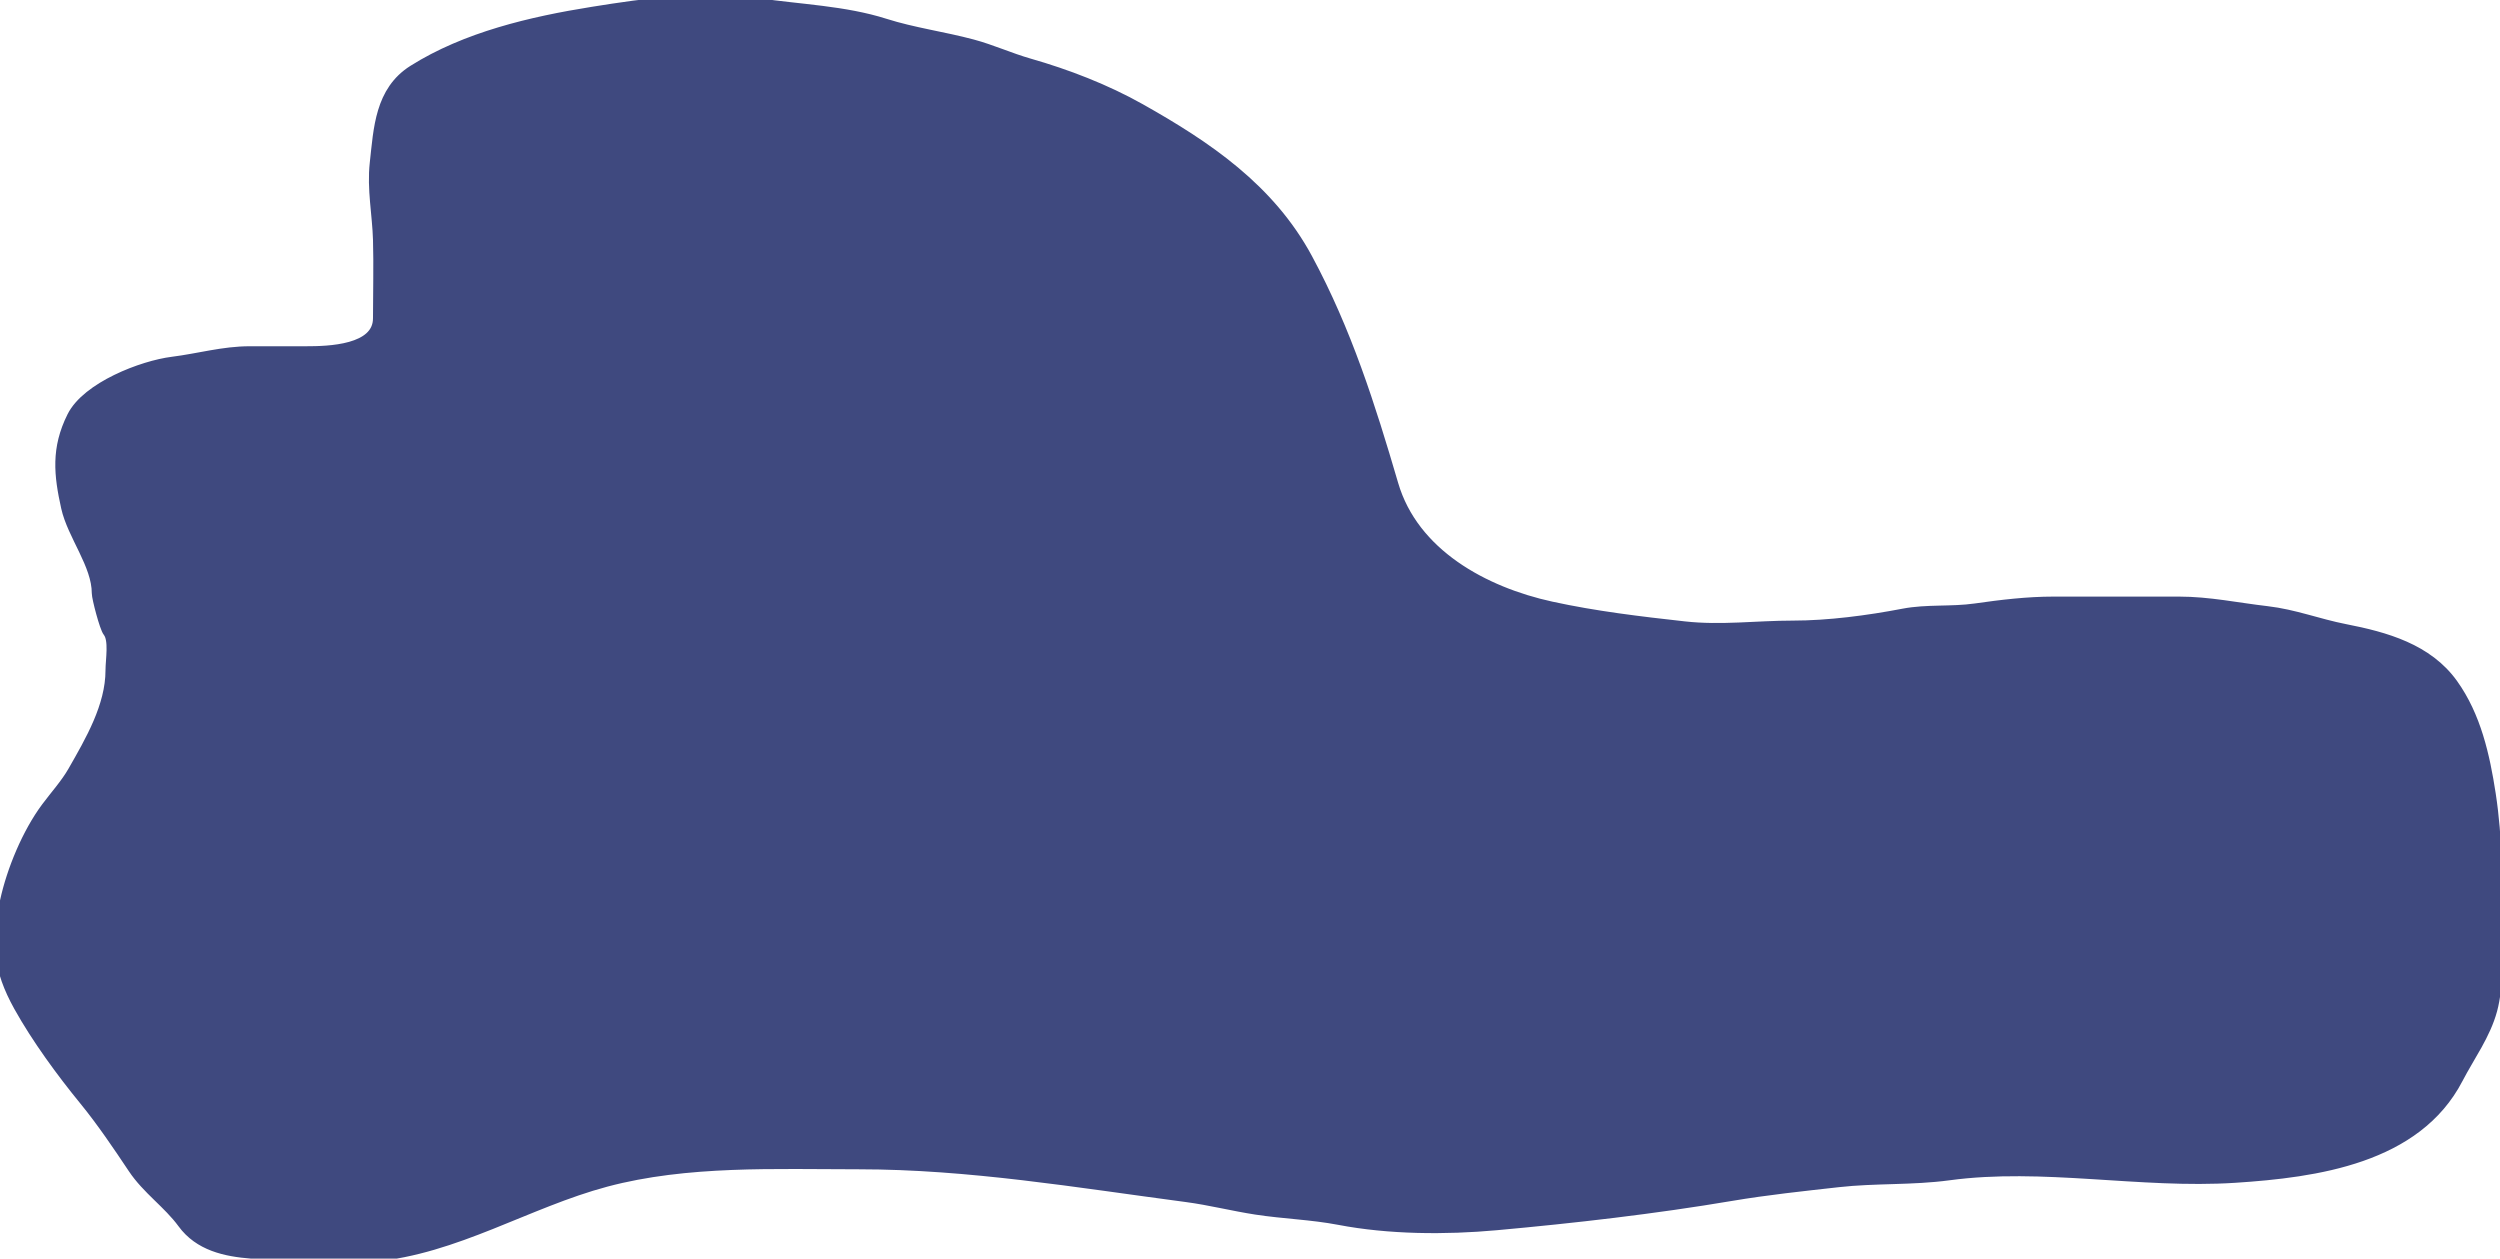 <svg width="729" height="367" viewBox="0 0 729 367" fill="none" xmlns="http://www.w3.org/2000/svg">
<path d="M72.819 102.467H89.263C95.748 102.467 110.263 102.133 110.263 92.8C110.263 85.18 110.481 77.526 110.263 69.911C110.054 62.593 108.484 55.089 109.319 47.578C110.436 37.521 110.82 26.552 120.486 20.467C135.85 10.793 154.854 6.341 172.819 3.467C188.54 0.951 205.203 -1.37 221.097 0.967C233.212 2.749 246.293 3.173 258.041 6.911C266.363 9.559 275.075 10.701 283.541 12.967C289.188 14.478 294.526 16.931 300.097 18.523C311.137 21.677 322.427 26.031 332.486 31.689C351.981 42.655 370.273 55.001 381.263 75.411C392.662 96.58 399.542 118.312 406.263 141.245C412.188 161.459 432.687 172.62 452.375 176.911C465.232 179.714 478.137 181.243 491.152 182.689C501.902 183.884 512.202 182.467 522.763 182.467C533.184 182.467 544.75 180.946 555.041 178.967C561.852 177.657 569.056 178.457 575.986 177.467C583.547 176.387 591.169 175.467 598.819 175.467H635.375C644.18 175.467 652.35 177.242 661.041 178.245C669.021 179.165 676.011 181.943 683.819 183.467C695.615 185.769 707.919 189.185 715.263 199.467C721.967 208.852 724.522 220.256 726.263 231.578C728.257 244.535 728.263 257.978 728.263 271.078C728.263 278.176 728.582 287.505 726.708 294.467C724.742 301.77 720.174 307.913 716.708 314.578C704.622 337.82 675.458 341.875 651.652 343.411C624.121 345.188 595.624 338.979 568.263 342.689C557.595 344.136 546.771 343.482 536.041 344.689C525.631 345.86 515.261 346.945 504.93 348.689C482.313 352.508 459.111 355.168 436.263 357.245C421.498 358.587 405.059 358.48 390.486 355.689C382.454 354.151 374.303 353.926 366.263 352.689C359.46 351.642 352.795 349.929 345.93 349.022C314.084 344.816 282.609 339.467 250.375 339.467C226.238 339.467 200.295 338.288 176.708 344.578C153.792 350.689 132.701 364.33 108.763 366.411C97.091 367.426 84.986 366.416 73.374 365.522C65.681 364.931 58.053 363.243 53.263 356.689C49.079 350.963 42.905 346.818 38.819 340.689C34.462 334.153 29.588 326.944 24.652 320.911C17.956 312.727 10.654 302.77 5.486 293.467C-0.592 282.527 -1.126 274.812 1.486 262.8C3.466 253.689 7.948 242.922 13.486 235.467C16.053 232.011 19.156 228.599 21.263 224.911C26.321 216.06 32.263 205.928 32.263 195.467C32.263 192.432 33.34 186.563 31.486 184.245C30.518 183.036 28.263 174.382 28.263 172.967C28.263 164.648 21.122 156.082 19.319 147.967C17.211 138.482 16.372 130.804 21.041 121.467C25.352 112.845 41.463 106.629 50.319 105.522C57.954 104.568 65.06 102.467 72.819 102.467Z" fill="#3F497F"/>
<path d="M90.263 102.467C84.449 102.467 78.634 102.467 72.819 102.467C65.06 102.467 57.954 104.568 50.319 105.522C41.463 106.629 25.352 112.845 21.041 121.467C16.372 130.804 17.211 138.482 19.319 147.967C21.122 156.082 28.263 164.648 28.263 172.967C28.263 174.382 30.518 183.036 31.486 184.245C33.34 186.563 32.263 192.432 32.263 195.467C32.263 205.928 26.321 216.06 21.263 224.911C19.156 228.599 16.053 232.011 13.486 235.467C7.948 242.922 3.466 253.689 1.486 262.8C-1.126 274.812 -0.592 282.527 5.486 293.467C10.654 302.77 17.956 312.727 24.652 320.911C29.588 326.944 34.462 334.153 38.819 340.689C42.905 346.818 49.079 350.963 53.263 356.689C58.053 363.243 65.681 364.931 73.374 365.522C84.986 366.416 97.091 367.426 108.763 366.411C132.701 364.33 153.792 350.689 176.708 344.578C200.295 338.288 226.238 339.467 250.375 339.467C282.609 339.467 314.084 344.816 345.93 349.022C352.795 349.929 359.46 351.642 366.263 352.689C374.303 353.926 382.454 354.151 390.486 355.689C405.059 358.48 421.498 358.587 436.263 357.245C459.111 355.168 482.313 352.508 504.93 348.689C515.261 346.945 525.631 345.86 536.041 344.689C546.771 343.482 557.595 344.136 568.263 342.689C595.624 338.979 624.121 345.188 651.652 343.411C675.458 341.875 704.622 337.82 716.708 314.578C720.174 307.913 724.742 301.77 726.708 294.467C728.582 287.505 728.263 278.176 728.263 271.078C728.263 257.978 728.257 244.535 726.263 231.578C724.522 220.256 721.967 208.852 715.263 199.467C707.919 189.185 695.615 185.769 683.819 183.467C676.011 181.943 669.021 179.165 661.041 178.245C652.35 177.242 644.18 175.467 635.375 175.467C623.189 175.467 611.004 175.467 598.819 175.467C591.169 175.467 583.547 176.387 575.986 177.467C569.056 178.457 561.852 177.657 555.041 178.967C544.75 180.946 533.184 182.467 522.763 182.467C512.202 182.467 501.902 183.884 491.152 182.689C478.137 181.243 465.232 179.714 452.375 176.911C432.687 172.621 412.188 161.459 406.263 141.245C399.542 118.312 392.662 96.58 381.263 75.411C370.273 55.001 351.981 42.655 332.486 31.689C322.427 26.031 311.136 21.677 300.097 18.523C294.526 16.931 289.188 14.478 283.541 12.967C275.075 10.701 266.363 9.559 258.041 6.911C246.293 3.173 233.212 2.749 221.097 0.967C205.203 -1.37 188.54 0.951 172.819 3.467C154.854 6.341 135.85 10.793 120.486 20.467C110.82 26.552 110.436 37.521 109.319 47.578C108.484 55.089 110.054 62.593 110.263 69.911C110.481 77.526 110.263 85.18 110.263 92.8C110.263 102.133 95.748 102.467 89.263 102.467" stroke="#3F497F" stroke-width="3" stroke-linecap="round"/>
</svg>
